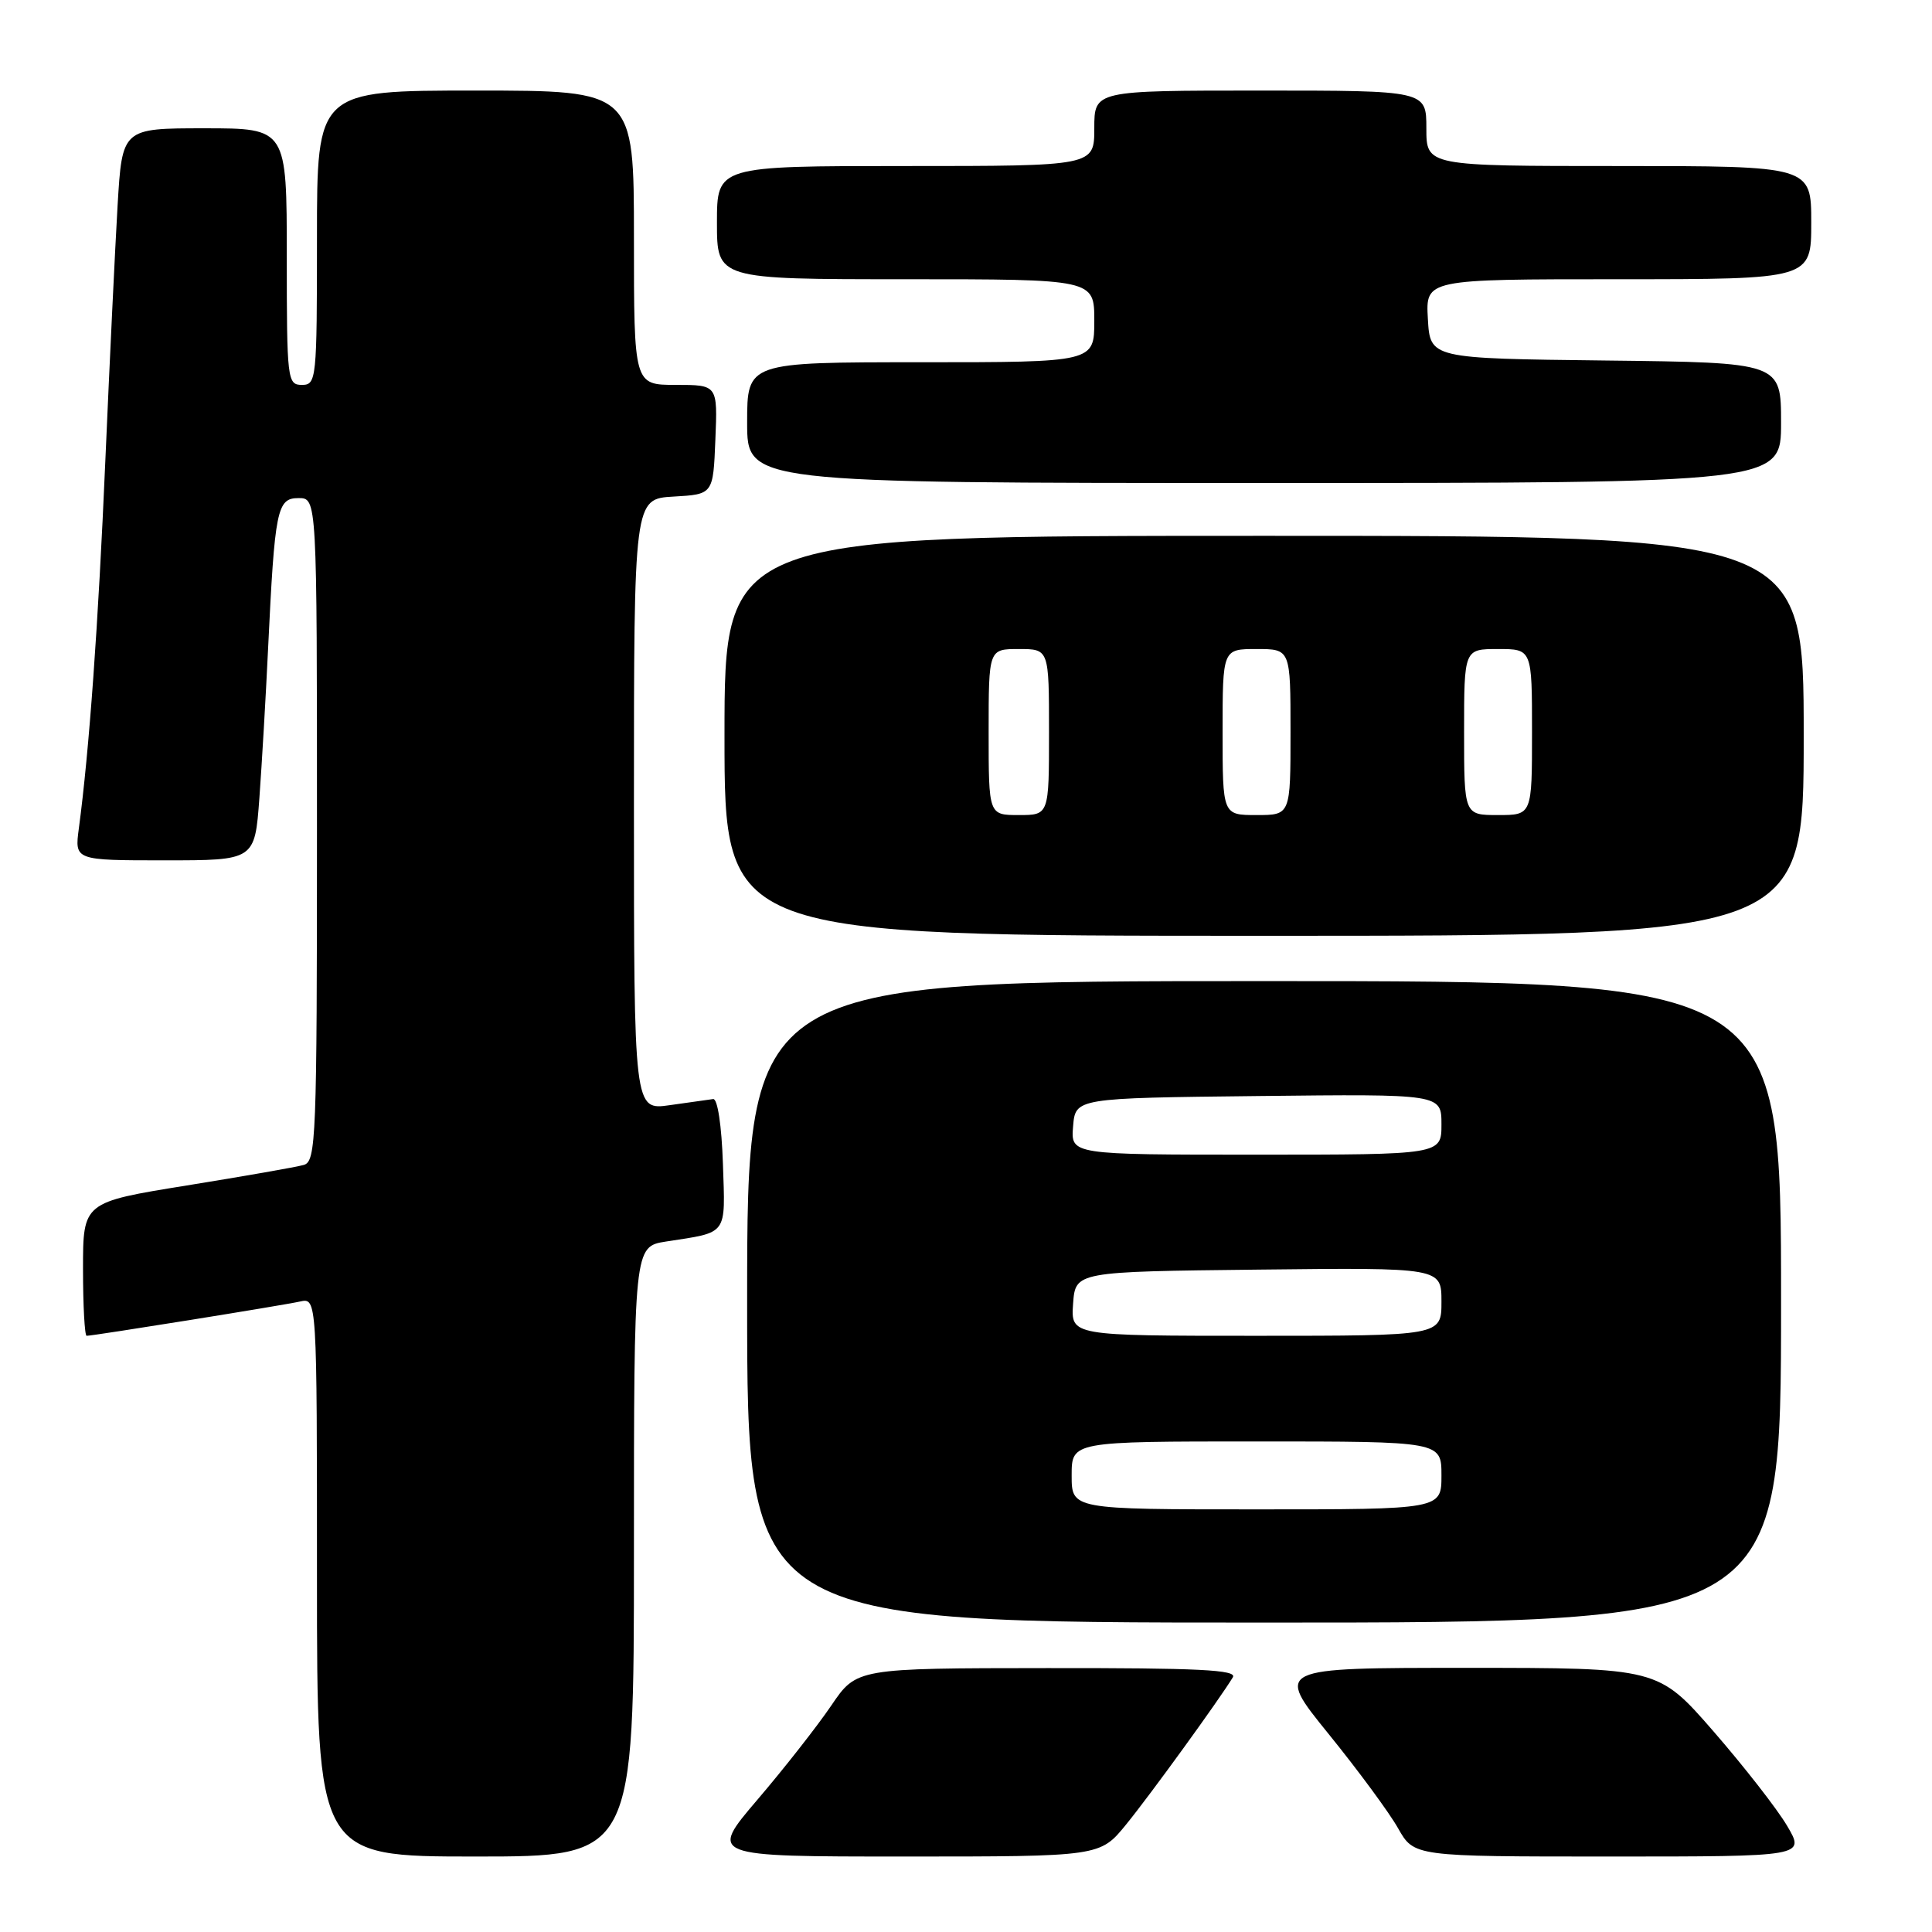 <?xml version="1.0" encoding="UTF-8" standalone="no"?>
<!DOCTYPE svg PUBLIC "-//W3C//DTD SVG 1.1//EN" "http://www.w3.org/Graphics/SVG/1.1/DTD/svg11.dtd" >
<svg xmlns="http://www.w3.org/2000/svg" xmlns:xlink="http://www.w3.org/1999/xlink" version="1.1" viewBox="0 0 256 256">
 <g >
 <path fill="currentColor"
d=" M 84.00 205.59 C 84.00 165.18 84.00 165.18 88.25 164.51 C 96.53 163.23 96.11 163.81 95.79 154.17 C 95.62 149.13 95.08 145.56 94.50 145.63 C 93.95 145.70 91.36 146.07 88.75 146.44 C 84.00 147.12 84.00 147.12 84.00 106.61 C 84.00 66.10 84.00 66.10 89.25 65.80 C 94.50 65.50 94.50 65.50 94.79 58.25 C 95.09 51.00 95.09 51.00 89.54 51.00 C 84.00 51.00 84.00 51.00 84.00 31.50 C 84.00 12.00 84.00 12.00 63.00 12.00 C 42.00 12.00 42.00 12.00 42.00 31.50 C 42.00 50.33 41.93 51.00 40.00 51.00 C 38.08 51.00 38.00 50.33 38.00 34.00 C 38.00 17.00 38.00 17.00 27.10 17.00 C 16.19 17.00 16.19 17.00 15.58 27.25 C 15.25 32.89 14.52 48.07 13.96 61.00 C 13.02 82.83 11.82 99.49 10.45 109.75 C 9.88 114.00 9.88 114.00 21.82 114.00 C 33.76 114.00 33.76 114.00 34.37 105.75 C 34.70 101.21 35.22 92.33 35.52 86.00 C 36.41 67.46 36.70 66.00 39.56 66.00 C 42.00 66.00 42.00 66.00 42.00 109.93 C 42.00 150.92 41.88 153.90 40.25 154.36 C 39.29 154.64 32.31 155.86 24.75 157.08 C 11.00 159.30 11.00 159.30 11.00 168.15 C 11.00 173.02 11.22 177.00 11.48 177.00 C 12.37 177.00 37.48 172.97 39.75 172.46 C 42.00 171.96 42.00 171.96 42.00 208.98 C 42.00 246.00 42.00 246.00 63.00 246.00 C 84.00 246.00 84.00 246.00 84.00 205.59 Z  M 149.22 241.75 C 152.41 237.84 161.58 225.18 163.36 222.25 C 163.96 221.26 158.80 221.01 138.81 221.03 C 113.50 221.05 113.50 221.05 110.15 225.99 C 108.31 228.70 103.91 234.32 100.37 238.46 C 93.94 246.00 93.94 246.00 119.85 246.00 C 145.76 246.00 145.76 246.00 149.22 241.75 Z  M 236.80 241.93 C 235.48 239.69 231.09 234.07 227.06 229.43 C 219.72 221.00 219.72 221.00 194.34 221.00 C 168.95 221.00 168.95 221.00 176.04 229.75 C 179.94 234.56 184.09 240.19 185.25 242.25 C 187.37 246.00 187.37 246.00 213.29 246.00 C 239.20 246.00 239.20 246.00 236.80 241.93 Z  M 236.00 172.50 C 236.00 130.00 236.00 130.00 167.50 130.00 C 99.00 130.00 99.00 130.00 99.00 172.50 C 99.00 215.00 99.00 215.00 167.50 215.00 C 236.00 215.00 236.00 215.00 236.00 172.50 Z  M 239.00 97.50 C 239.00 71.00 239.00 71.00 167.50 71.00 C 96.00 71.00 96.00 71.00 96.00 97.50 C 96.00 124.00 96.00 124.00 167.50 124.00 C 239.00 124.00 239.00 124.00 239.00 97.50 Z  M 236.00 56.02 C 236.00 48.04 236.00 48.04 212.75 47.77 C 189.50 47.50 189.50 47.50 189.20 42.25 C 188.90 37.00 188.90 37.00 214.45 37.00 C 240.00 37.00 240.00 37.00 240.00 29.50 C 240.00 22.00 240.00 22.00 214.50 22.00 C 189.00 22.00 189.00 22.00 189.00 17.00 C 189.00 12.00 189.00 12.00 167.00 12.00 C 145.00 12.00 145.00 12.00 145.00 17.00 C 145.00 22.00 145.00 22.00 120.00 22.00 C 95.00 22.00 95.00 22.00 95.00 29.50 C 95.00 37.00 95.00 37.00 120.00 37.00 C 145.00 37.00 145.00 37.00 145.00 42.50 C 145.00 48.00 145.00 48.00 122.00 48.00 C 99.00 48.00 99.00 48.00 99.00 56.00 C 99.00 64.00 99.00 64.00 167.50 64.00 C 236.00 64.00 236.00 64.00 236.00 56.02 Z  M 142.00 195.50 C 142.00 191.00 142.00 191.00 166.50 191.00 C 191.00 191.00 191.00 191.00 191.00 195.50 C 191.00 200.00 191.00 200.00 166.50 200.00 C 142.00 200.00 142.00 200.00 142.00 195.50 Z  M 142.19 172.75 C 142.50 168.50 142.50 168.50 166.75 168.23 C 191.00 167.96 191.00 167.96 191.00 172.48 C 191.00 177.00 191.00 177.00 166.44 177.00 C 141.89 177.00 141.89 177.00 142.19 172.75 Z  M 142.19 149.25 C 142.50 145.50 142.50 145.50 166.75 145.23 C 191.00 144.96 191.00 144.96 191.00 148.98 C 191.00 153.00 191.00 153.00 166.44 153.00 C 141.88 153.00 141.88 153.00 142.19 149.25 Z  M 131.00 97.00 C 131.00 86.00 131.00 86.00 135.00 86.00 C 139.00 86.00 139.00 86.00 139.00 97.00 C 139.00 108.00 139.00 108.00 135.00 108.00 C 131.00 108.00 131.00 108.00 131.00 97.00 Z  M 162.00 97.00 C 162.00 86.00 162.00 86.00 166.50 86.00 C 171.00 86.00 171.00 86.00 171.00 97.00 C 171.00 108.00 171.00 108.00 166.50 108.00 C 162.00 108.00 162.00 108.00 162.00 97.00 Z  M 194.00 97.00 C 194.00 86.00 194.00 86.00 198.50 86.00 C 203.00 86.00 203.00 86.00 203.00 97.00 C 203.00 108.00 203.00 108.00 198.50 108.00 C 194.00 108.00 194.00 108.00 194.00 97.00 Z "/>
</g>
</svg>